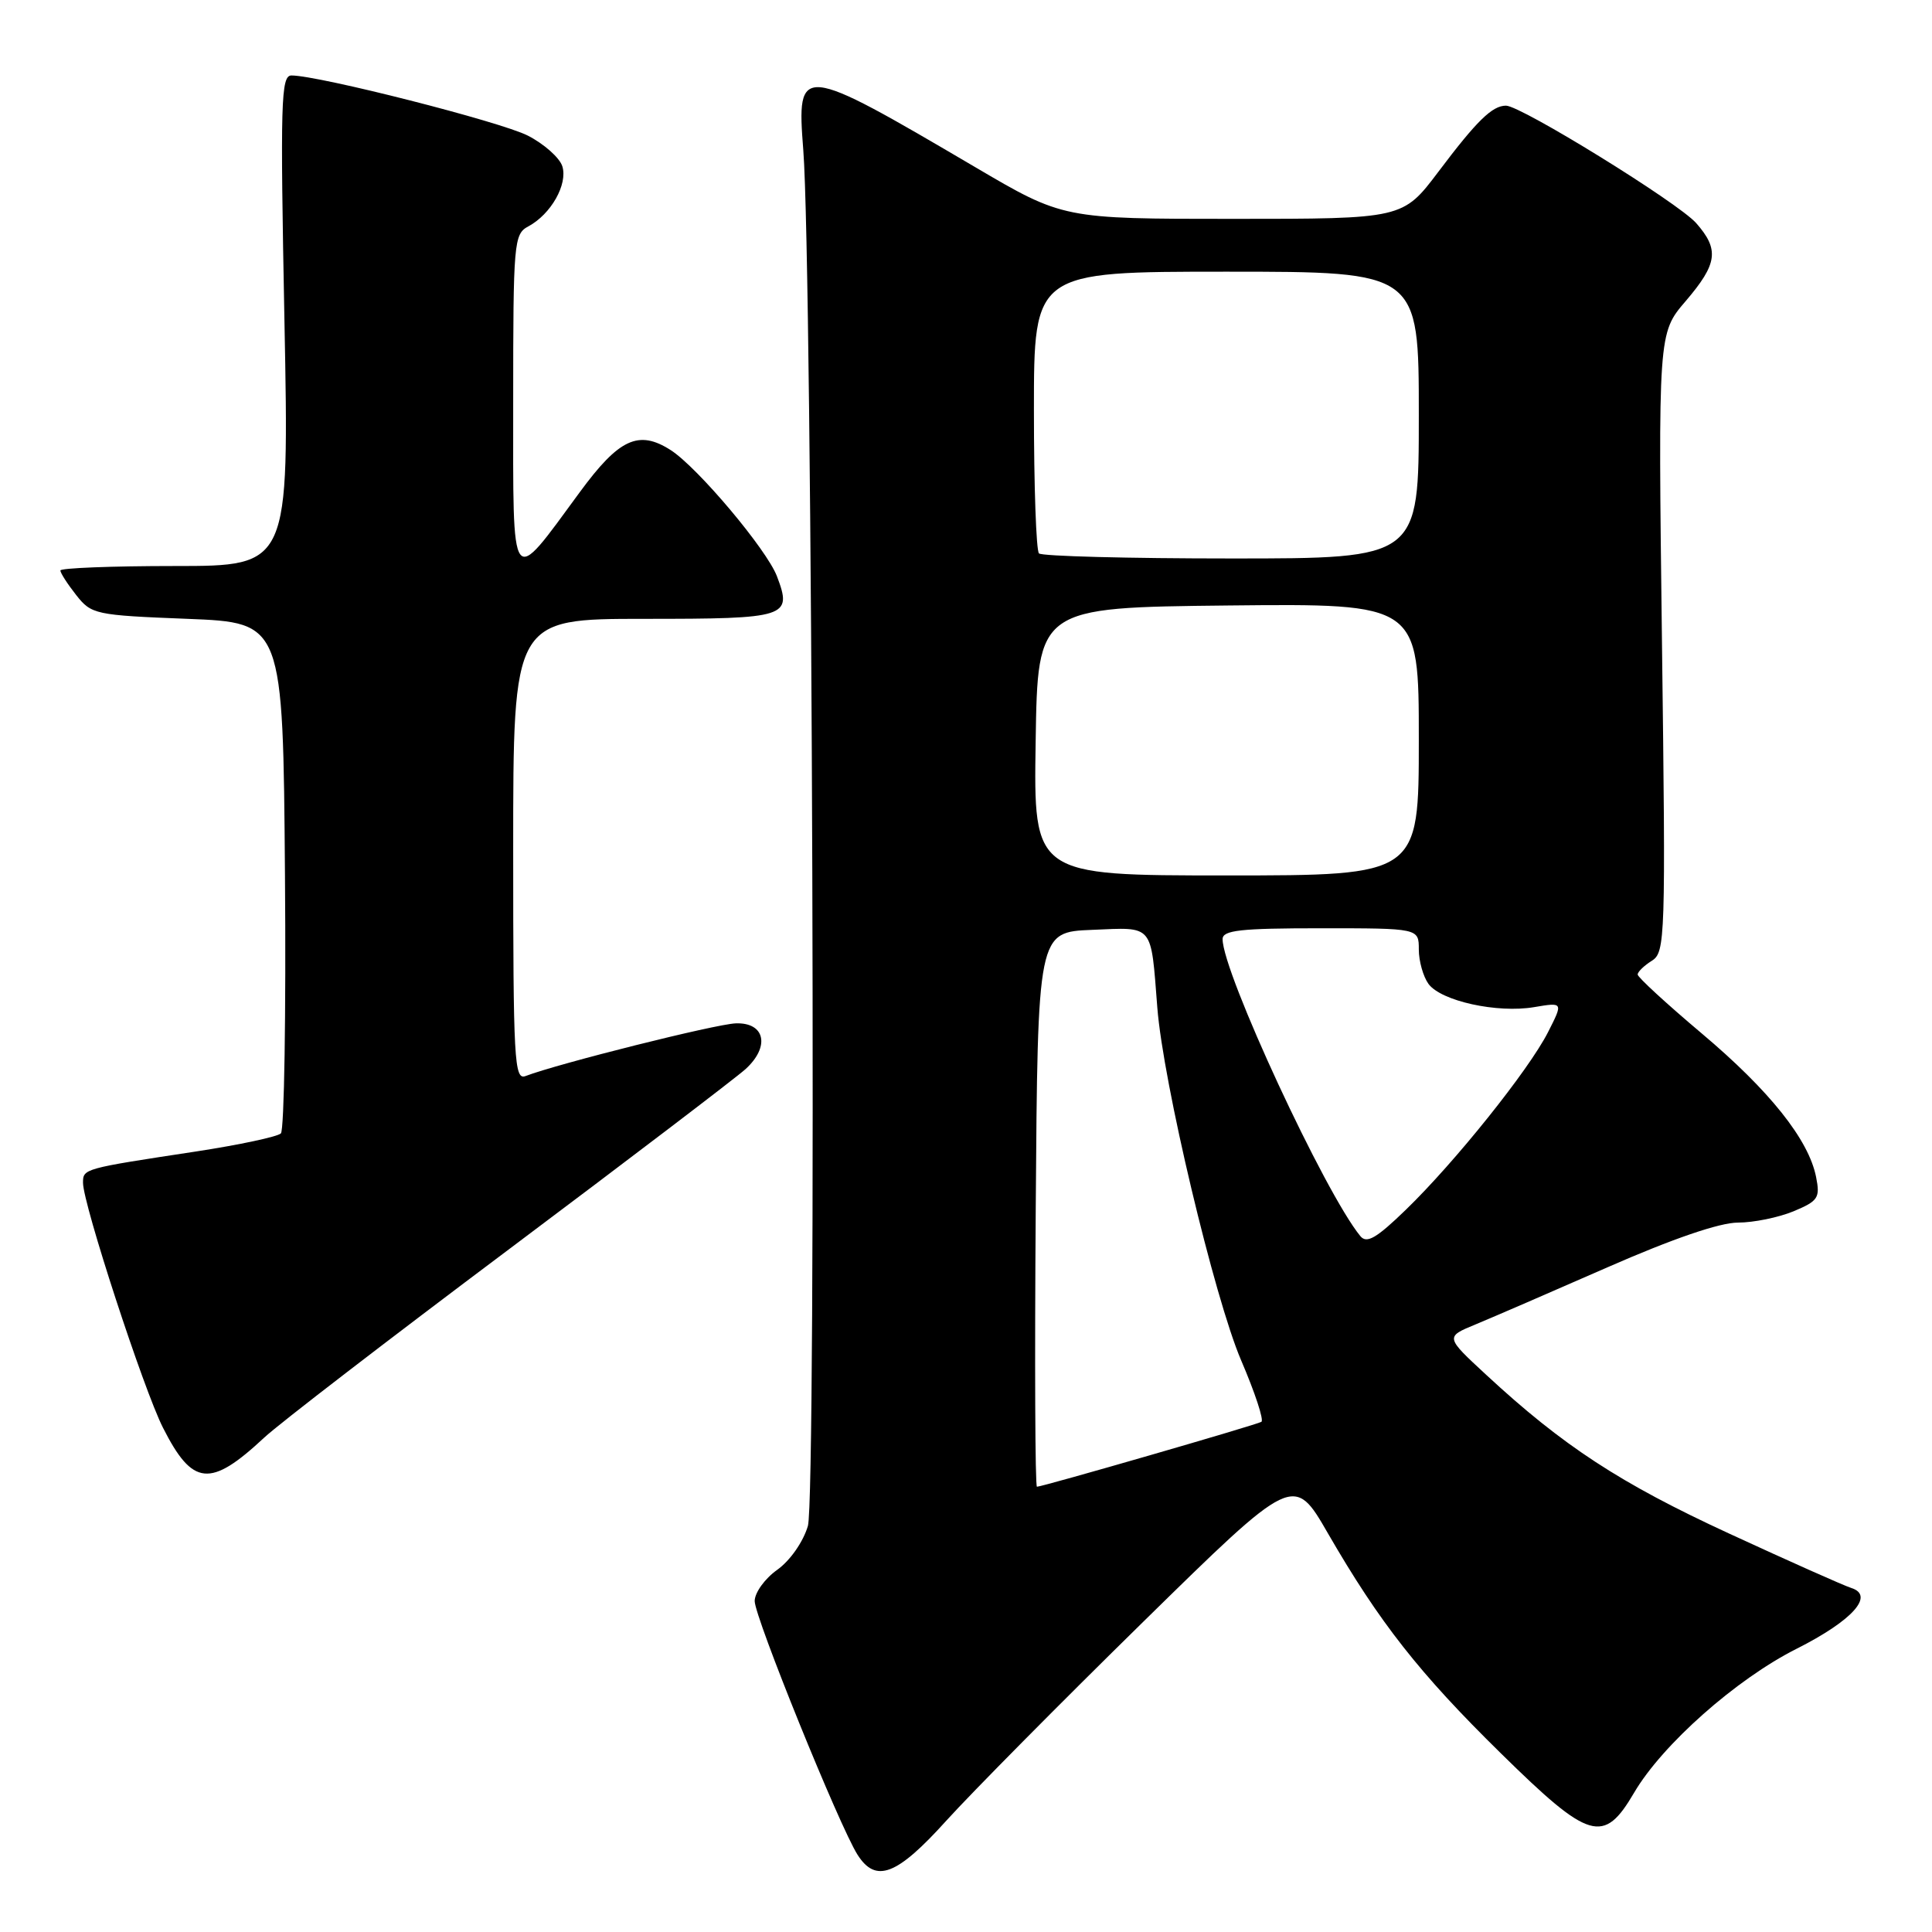 <?xml version="1.0" encoding="UTF-8" standalone="no"?>
<!DOCTYPE svg PUBLIC "-//W3C//DTD SVG 1.1//EN" "http://www.w3.org/Graphics/SVG/1.1/DTD/svg11.dtd" >
<svg xmlns="http://www.w3.org/2000/svg" xmlns:xlink="http://www.w3.org/1999/xlink" version="1.1" viewBox="0 0 256 256">
 <g >
 <path fill="currentColor"
d=" M 125.39 241.25 C 128.75 237.54 140.48 225.69 151.46 214.92 C 171.43 195.33 171.43 195.33 175.96 203.18 C 182.81 215.02 188.06 221.71 198.89 232.34 C 210.63 243.88 212.49 244.43 216.53 237.54 C 220.26 231.18 230.05 222.50 238.06 218.47 C 245.46 214.74 248.46 211.40 245.29 210.41 C 244.31 210.10 237.02 206.85 229.11 203.20 C 214.69 196.55 207.10 191.59 196.94 182.18 C 191.50 177.15 191.50 177.15 195.50 175.50 C 197.70 174.59 205.58 171.18 213.01 167.92 C 221.67 164.12 227.87 162.00 230.29 162.00 C 232.37 162.00 235.68 161.32 237.66 160.50 C 240.93 159.13 241.19 158.72 240.64 155.95 C 239.65 150.99 234.48 144.51 225.47 136.92 C 220.81 132.99 217.00 129.49 217.00 129.13 C 217.00 128.77 217.84 127.96 218.87 127.31 C 220.66 126.20 220.72 124.41 220.22 85.15 C 219.71 44.15 219.71 44.15 223.36 39.90 C 227.59 34.95 227.84 33.07 224.75 29.56 C 222.37 26.86 201.54 14.00 199.55 14.00 C 197.73 14.00 195.69 15.99 190.60 22.75 C 185.88 29.00 185.88 29.00 163.38 29.00 C 140.87 29.00 140.87 29.00 129.19 22.13 C 105.90 8.44 105.55 8.40 106.44 19.89 C 107.66 35.53 108.20 198.35 107.05 202.20 C 106.42 204.32 104.68 206.81 102.97 208.02 C 101.34 209.18 100.00 211.04 100.00 212.15 C 100.00 214.29 111.21 241.94 113.62 245.75 C 116.05 249.58 118.83 248.52 125.39 241.25 Z  M 35.00 190.50 C 36.92 188.70 51.55 177.45 67.50 165.49 C 83.45 153.53 97.53 142.80 98.79 141.66 C 102.06 138.68 101.38 135.47 97.50 135.60 C 94.85 135.69 73.96 140.93 69.64 142.58 C 68.14 143.16 68.00 140.57 68.00 112.61 C 68.00 82.00 68.00 82.00 85.39 82.00 C 104.36 82.00 105.01 81.79 102.95 76.36 C 101.59 72.80 92.45 61.94 88.87 59.64 C 84.62 56.92 82.03 58.12 76.82 65.22 C 67.53 77.87 68.00 78.51 68.00 53.19 C 68.00 32.09 68.09 31.02 70.00 30.00 C 73.01 28.39 75.26 24.41 74.51 22.03 C 74.15 20.90 72.09 19.07 69.94 17.97 C 66.34 16.13 42.23 10.00 38.62 10.00 C 37.22 10.00 37.13 13.45 37.69 42.50 C 38.32 75.00 38.32 75.00 23.16 75.00 C 14.82 75.00 8.00 75.27 8.00 75.59 C 8.00 75.92 8.94 77.38 10.09 78.84 C 12.11 81.41 12.59 81.52 24.84 82.00 C 37.50 82.50 37.50 82.50 37.76 115.94 C 37.91 134.33 37.66 149.74 37.22 150.18 C 36.78 150.62 31.71 151.70 25.96 152.58 C 11.02 154.85 11.00 154.85 11.00 156.73 C 11.00 159.53 19.03 184.13 21.60 189.19 C 25.52 196.93 27.86 197.16 35.00 190.50 Z  M 137.24 160.25 C 137.50 123.50 137.50 123.50 144.72 123.21 C 152.95 122.87 152.47 122.31 153.35 133.50 C 154.12 143.42 160.91 171.97 164.46 180.26 C 166.29 184.52 167.50 188.19 167.14 188.40 C 166.47 188.81 138.12 197.00 137.40 197.00 C 137.16 197.00 137.09 180.46 137.24 160.25 Z  M 180.26 163.80 C 175.58 158.12 162.00 128.85 162.00 124.44 C 162.00 123.26 164.35 123.00 175.00 123.00 C 188.00 123.00 188.00 123.00 188.00 125.81 C 188.00 127.35 188.58 129.40 189.28 130.37 C 190.94 132.64 198.38 134.28 203.28 133.45 C 207.14 132.80 207.14 132.80 205.11 136.79 C 202.55 141.81 192.78 154.01 186.28 160.30 C 182.39 164.07 181.10 164.82 180.26 163.80 Z  M 137.23 98.25 C 137.50 80.50 137.50 80.50 162.75 80.23 C 188.00 79.97 188.00 79.97 188.00 97.98 C 188.00 116.00 188.00 116.00 162.48 116.00 C 136.95 116.00 136.95 116.00 137.23 98.25 Z  M 137.67 73.33 C 137.30 72.97 137.00 64.42 137.00 54.33 C 137.00 36.00 137.00 36.00 162.50 36.00 C 188.00 36.00 188.00 36.00 188.00 55.00 C 188.00 74.00 188.00 74.00 163.17 74.00 C 149.51 74.00 138.03 73.70 137.67 73.33 Z "/>
</g>
</svg>